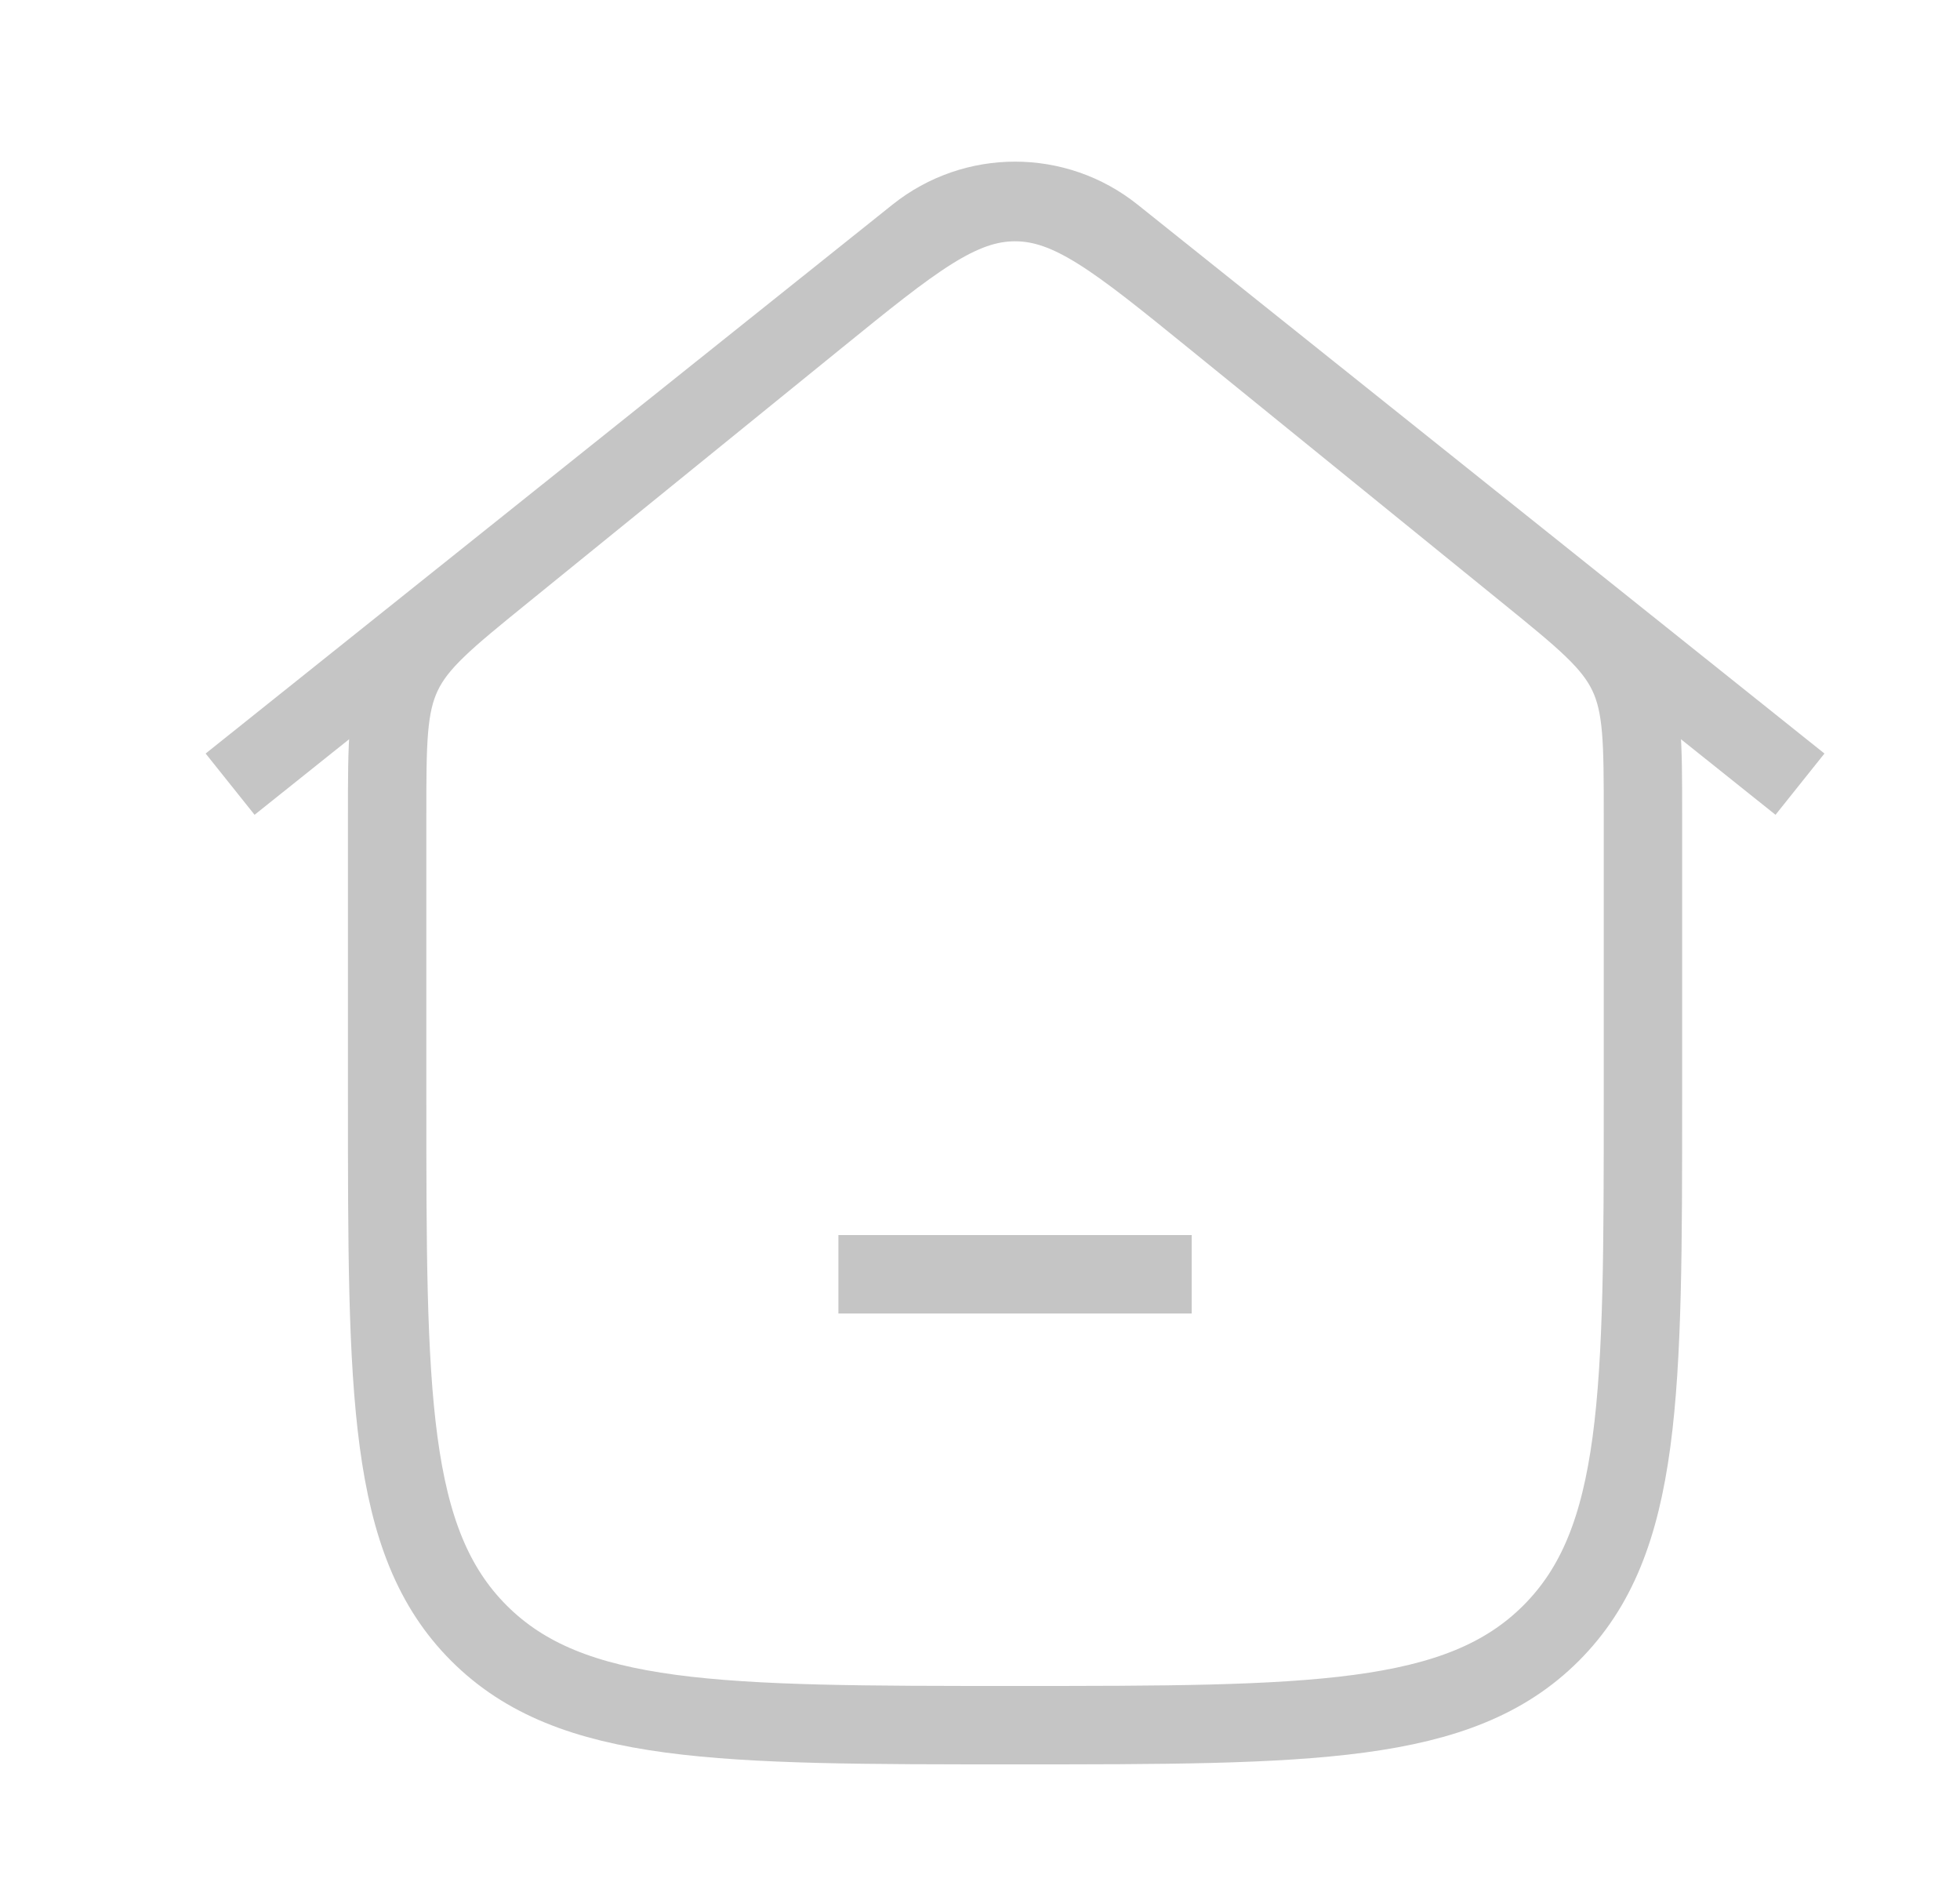 <svg width="25" height="24" viewBox="0 0 25 24" fill="none" xmlns="http://www.w3.org/2000/svg">
<path d="M2.935 10L11.696 3C12.428 2.415 13.467 2.415 14.198 3L22.959 10" stroke="#C5C5C5" strokeWidth="1.5" strokeLinecap="round" strokeLinejoin="round"/>
<path d="M10.422 4.049L6.417 7.299C5.69 7.889 5.326 8.185 5.132 8.592C4.938 9 4.938 9.468 4.938 10.404V14C4.938 17.771 4.938 19.657 6.11 20.828C7.283 22 9.171 22 12.947 22C16.723 22 18.61 22 19.783 20.828C20.956 19.657 20.956 17.771 20.956 14V10.404C20.956 9.468 20.956 9 20.762 8.592C20.568 8.185 20.204 7.889 19.477 7.299L15.472 4.049C14.263 3.068 13.658 2.577 12.947 2.577C12.236 2.577 11.631 3.068 10.422 4.049Z" stroke="#C5C5C5" strokeWidth="1.5"/>
<path d="M10.694 16.25H15.2" stroke="#C5C5C5" strokeWidth="1.5" strokeLinecap="round"/>
</svg>
